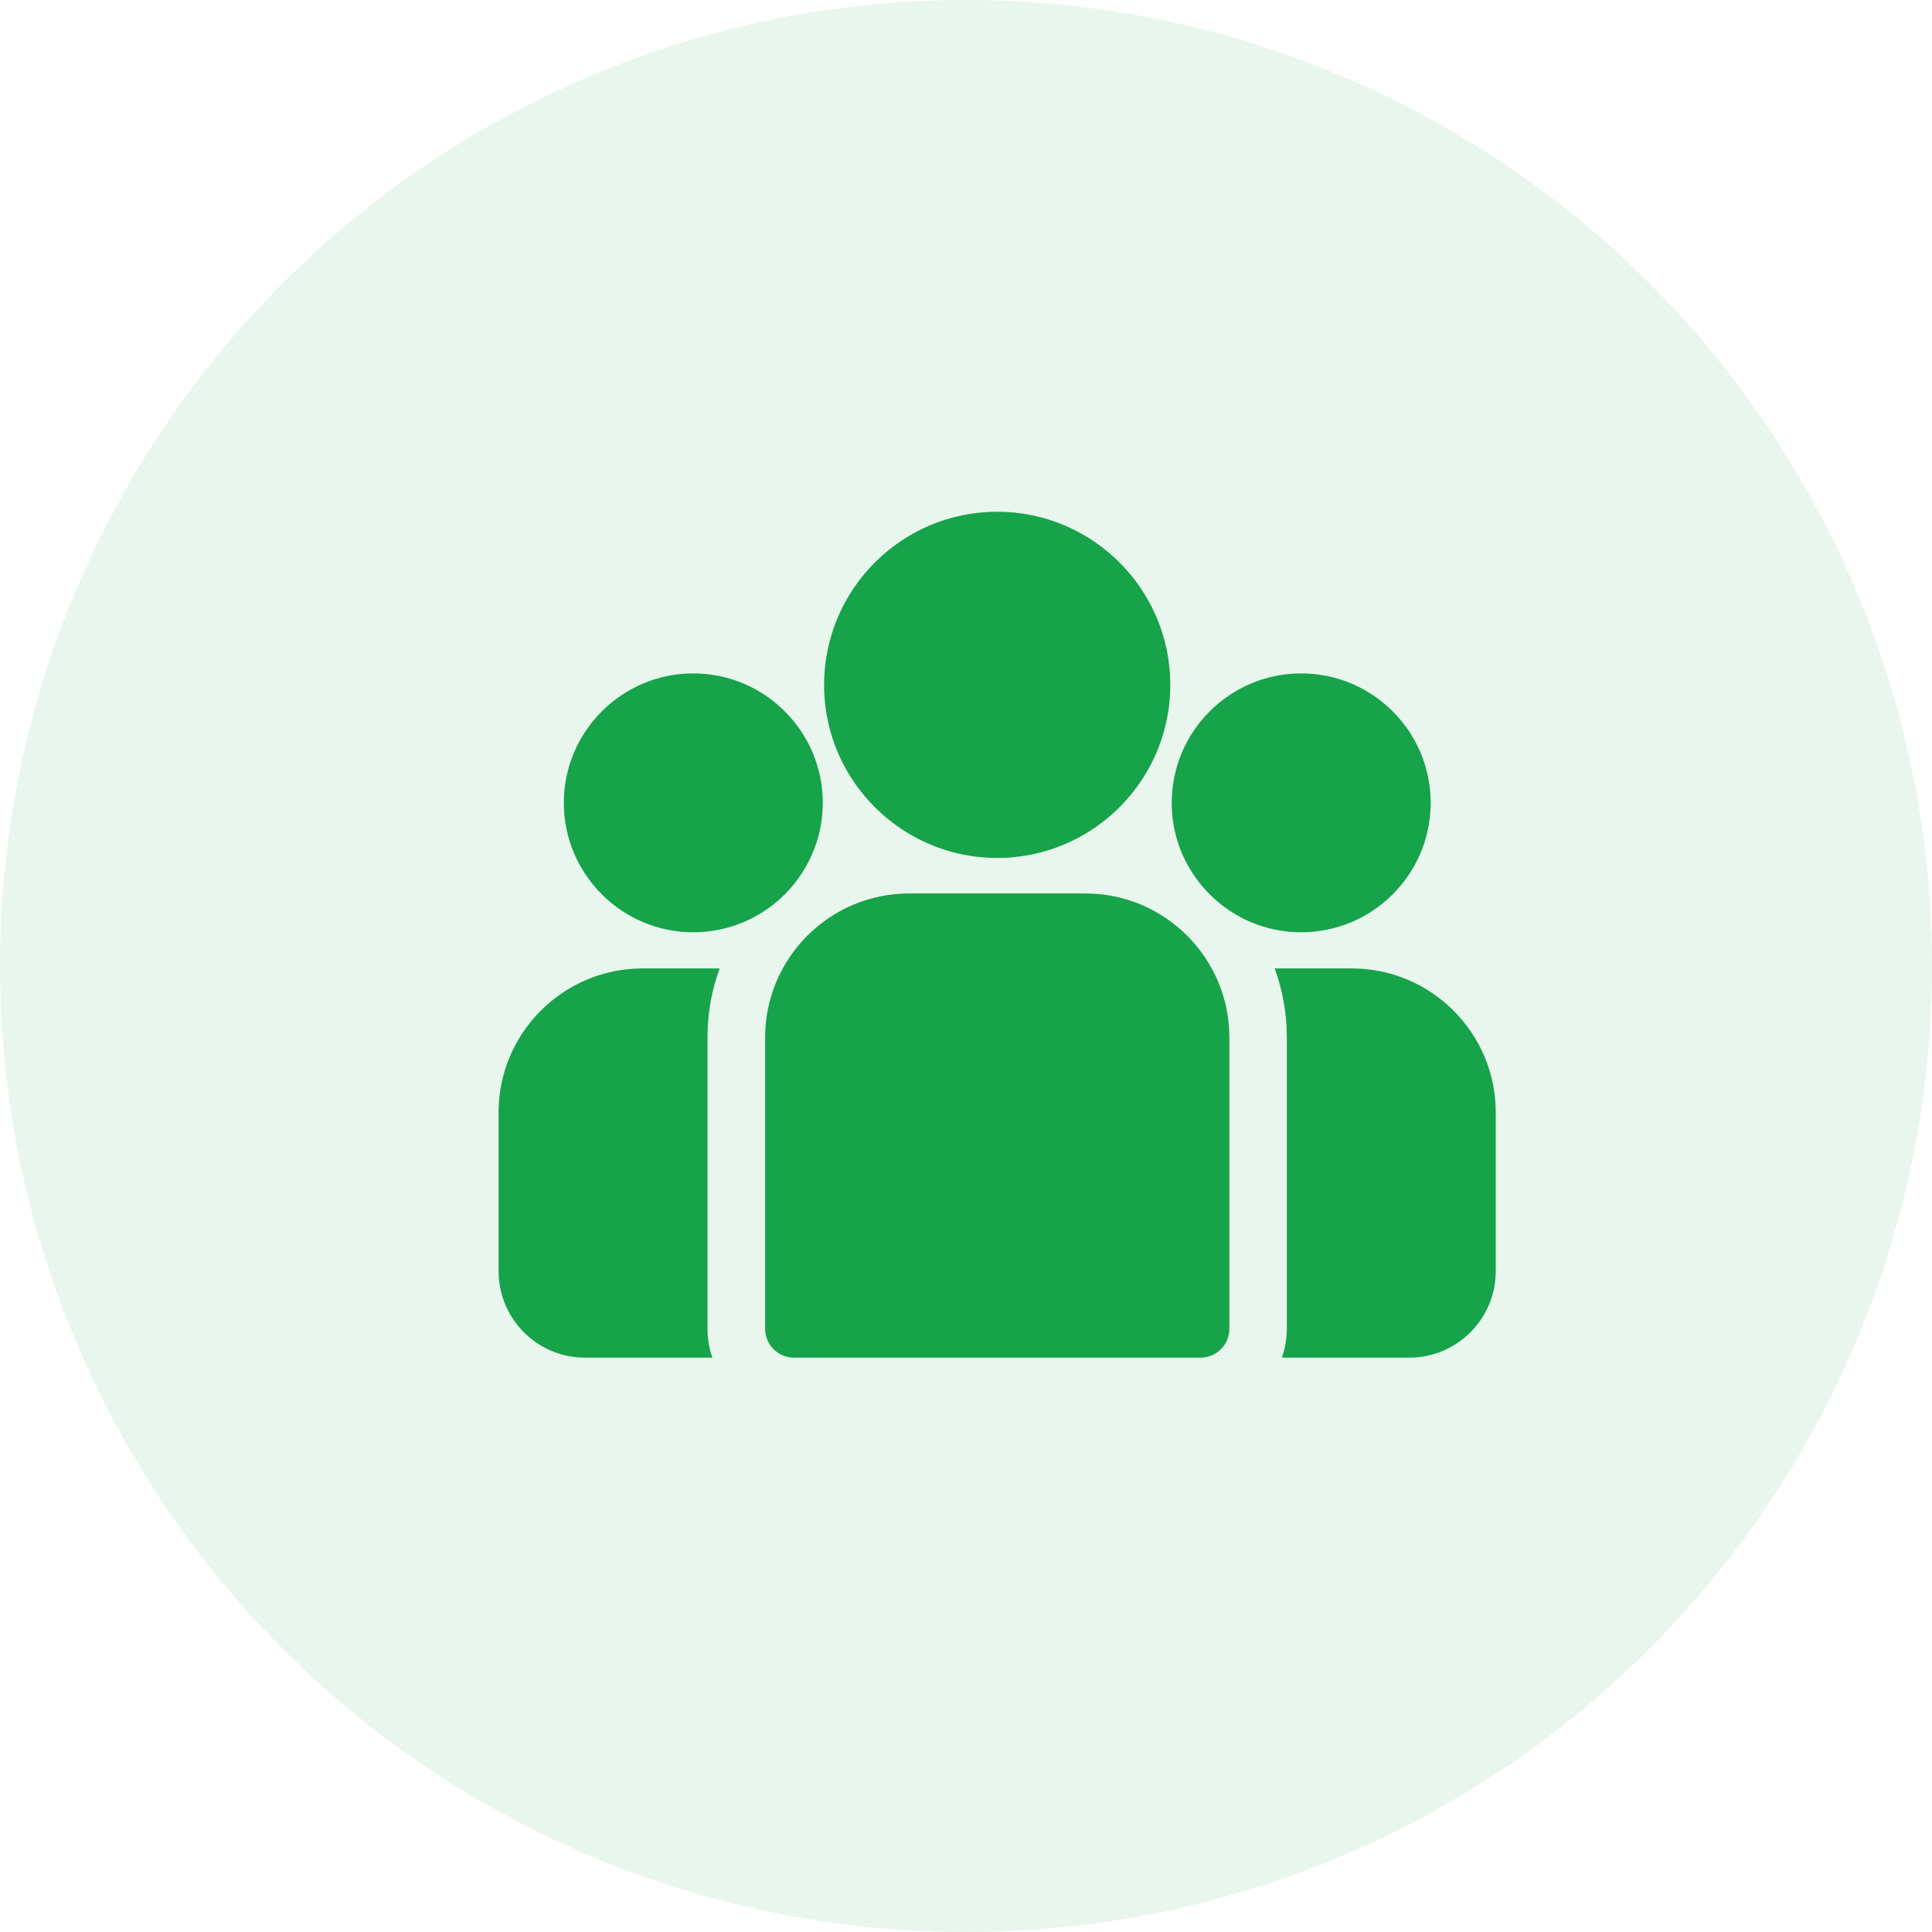 <svg width="31" height="31" viewBox="0 0 31 31" fill="none" xmlns="http://www.w3.org/2000/svg">
<circle opacity="0.1" cx="15.5" cy="15.5" r="15.5" fill="#16A34A"/>
<g clip-path="url(#clip0_188_1184)">
<path d="M21.691 15.539H20.453C20.579 15.884 20.648 16.257 20.648 16.645V21.322C20.648 21.484 20.62 21.639 20.569 21.784H22.614C23.378 21.784 24 21.162 24 20.398V17.849C24 16.575 22.964 15.539 21.691 15.539Z" fill="#16A34A"/>
<path d="M11.352 16.645C11.352 16.257 11.421 15.884 11.547 15.539H10.31C9.036 15.539 8 16.575 8 17.849V20.398C8 21.162 8.622 21.784 9.386 21.784H11.431C11.38 21.639 11.352 21.484 11.352 21.322V16.645Z" fill="#16A34A"/>
<path d="M17.416 14.336H14.587C13.313 14.336 12.277 15.372 12.277 16.646V21.322C12.277 21.577 12.484 21.784 12.739 21.784H19.264C19.519 21.784 19.726 21.577 19.726 21.322V16.646C19.726 15.372 18.689 14.336 17.416 14.336Z" fill="#16A34A"/>
<path d="M16 8.211C14.469 8.211 13.223 9.457 13.223 10.989C13.223 12.028 13.796 12.935 14.643 13.411C15.044 13.637 15.508 13.766 16 13.766C16.493 13.766 16.956 13.637 17.358 13.411C18.205 12.935 18.778 12.027 18.778 10.989C18.778 9.457 17.532 8.211 16 8.211Z" fill="#16A34A"/>
<path d="M11.124 10.805C9.979 10.805 9.047 11.737 9.047 12.882C9.047 14.027 9.979 14.959 11.124 14.959C11.415 14.959 11.691 14.899 11.943 14.791C12.377 14.604 12.736 14.273 12.957 13.858C13.113 13.567 13.202 13.235 13.202 12.882C13.202 11.737 12.27 10.805 11.124 10.805Z" fill="#16A34A"/>
<path d="M20.878 10.805C19.733 10.805 18.801 11.737 18.801 12.882C18.801 13.235 18.889 13.567 19.045 13.858C19.267 14.273 19.625 14.604 20.059 14.791C20.311 14.899 20.588 14.959 20.878 14.959C22.024 14.959 22.956 14.027 22.956 12.882C22.956 11.737 22.024 10.805 20.878 10.805Z" fill="#16A34A"/>
</g>
<defs>
<clipPath id="clip0_188_1184">
<rect width="16" height="16" fill="white" transform="translate(8 7)"/>
</clipPath>
</defs>
</svg>

